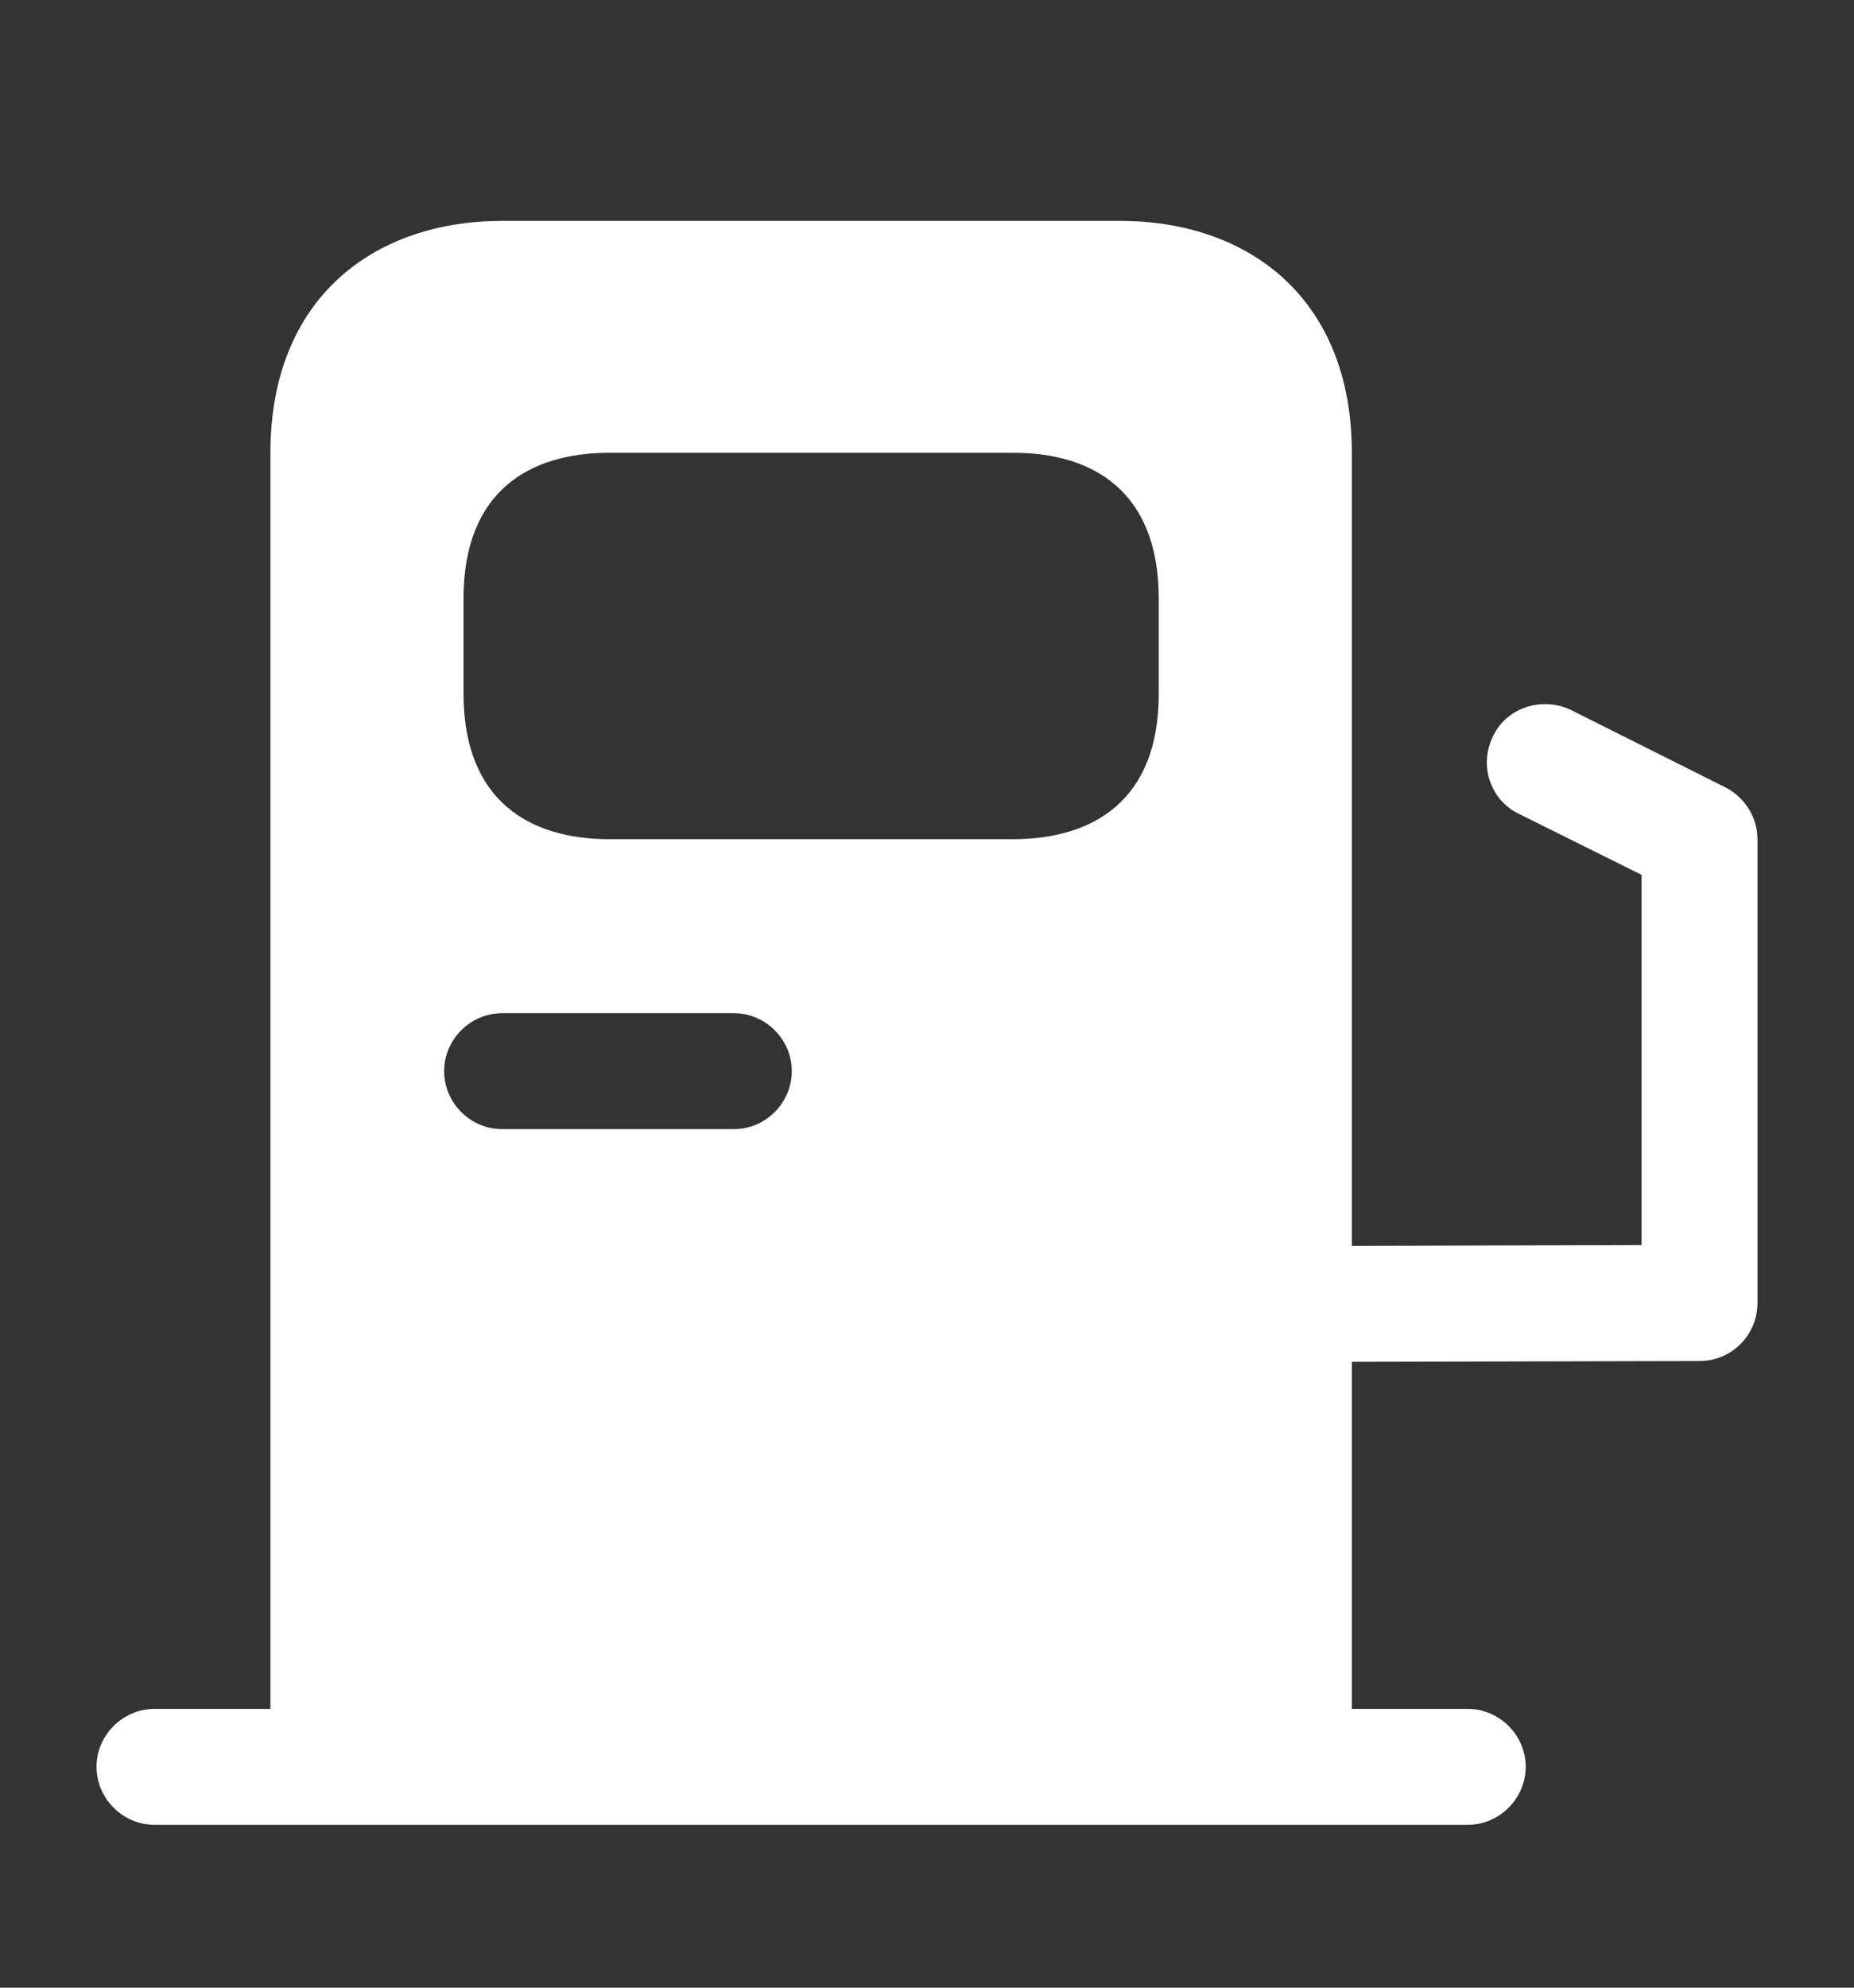 <svg width="14" height="15" viewBox="0 0 14 15" fill="none" xmlns="http://www.w3.org/2000/svg">
<rect x="0" y="0" width="14" height="15" fill="#333333" stroke="none"/>
<path d="M13.031 5.943L11.865 5.359C11.649 5.254 11.381 5.336 11.276 5.552C11.165 5.773 11.252 6.036 11.468 6.141L12.396 6.602V9.396L10.208 9.402V3.417C10.208 2.25 9.427 1.667 8.458 1.667H3.792C2.823 1.667 2.042 2.25 2.042 3.417V12.896H1.167C0.927 12.896 0.729 13.094 0.729 13.333C0.729 13.573 0.927 13.771 1.167 13.771H11.083C11.322 13.771 11.521 13.573 11.521 13.333C11.521 13.094 11.322 12.896 11.083 12.896H10.208V10.277L12.833 10.271C13.078 10.271 13.271 10.073 13.271 9.833V6.333C13.271 6.17 13.177 6.018 13.031 5.943ZM3.5 4.519C3.5 3.708 3.996 3.417 4.602 3.417H7.653C8.254 3.417 8.75 3.708 8.75 4.519V5.237C8.75 6.042 8.254 6.333 7.647 6.333H4.602C3.996 6.333 3.5 6.042 3.5 5.231V4.519ZM3.792 7.646H5.542C5.781 7.646 5.979 7.844 5.979 8.083C5.979 8.323 5.781 8.521 5.542 8.521H3.792C3.552 8.521 3.354 8.323 3.354 8.083C3.354 7.844 3.552 7.646 3.792 7.646Z" fill="white"/>
</svg>
